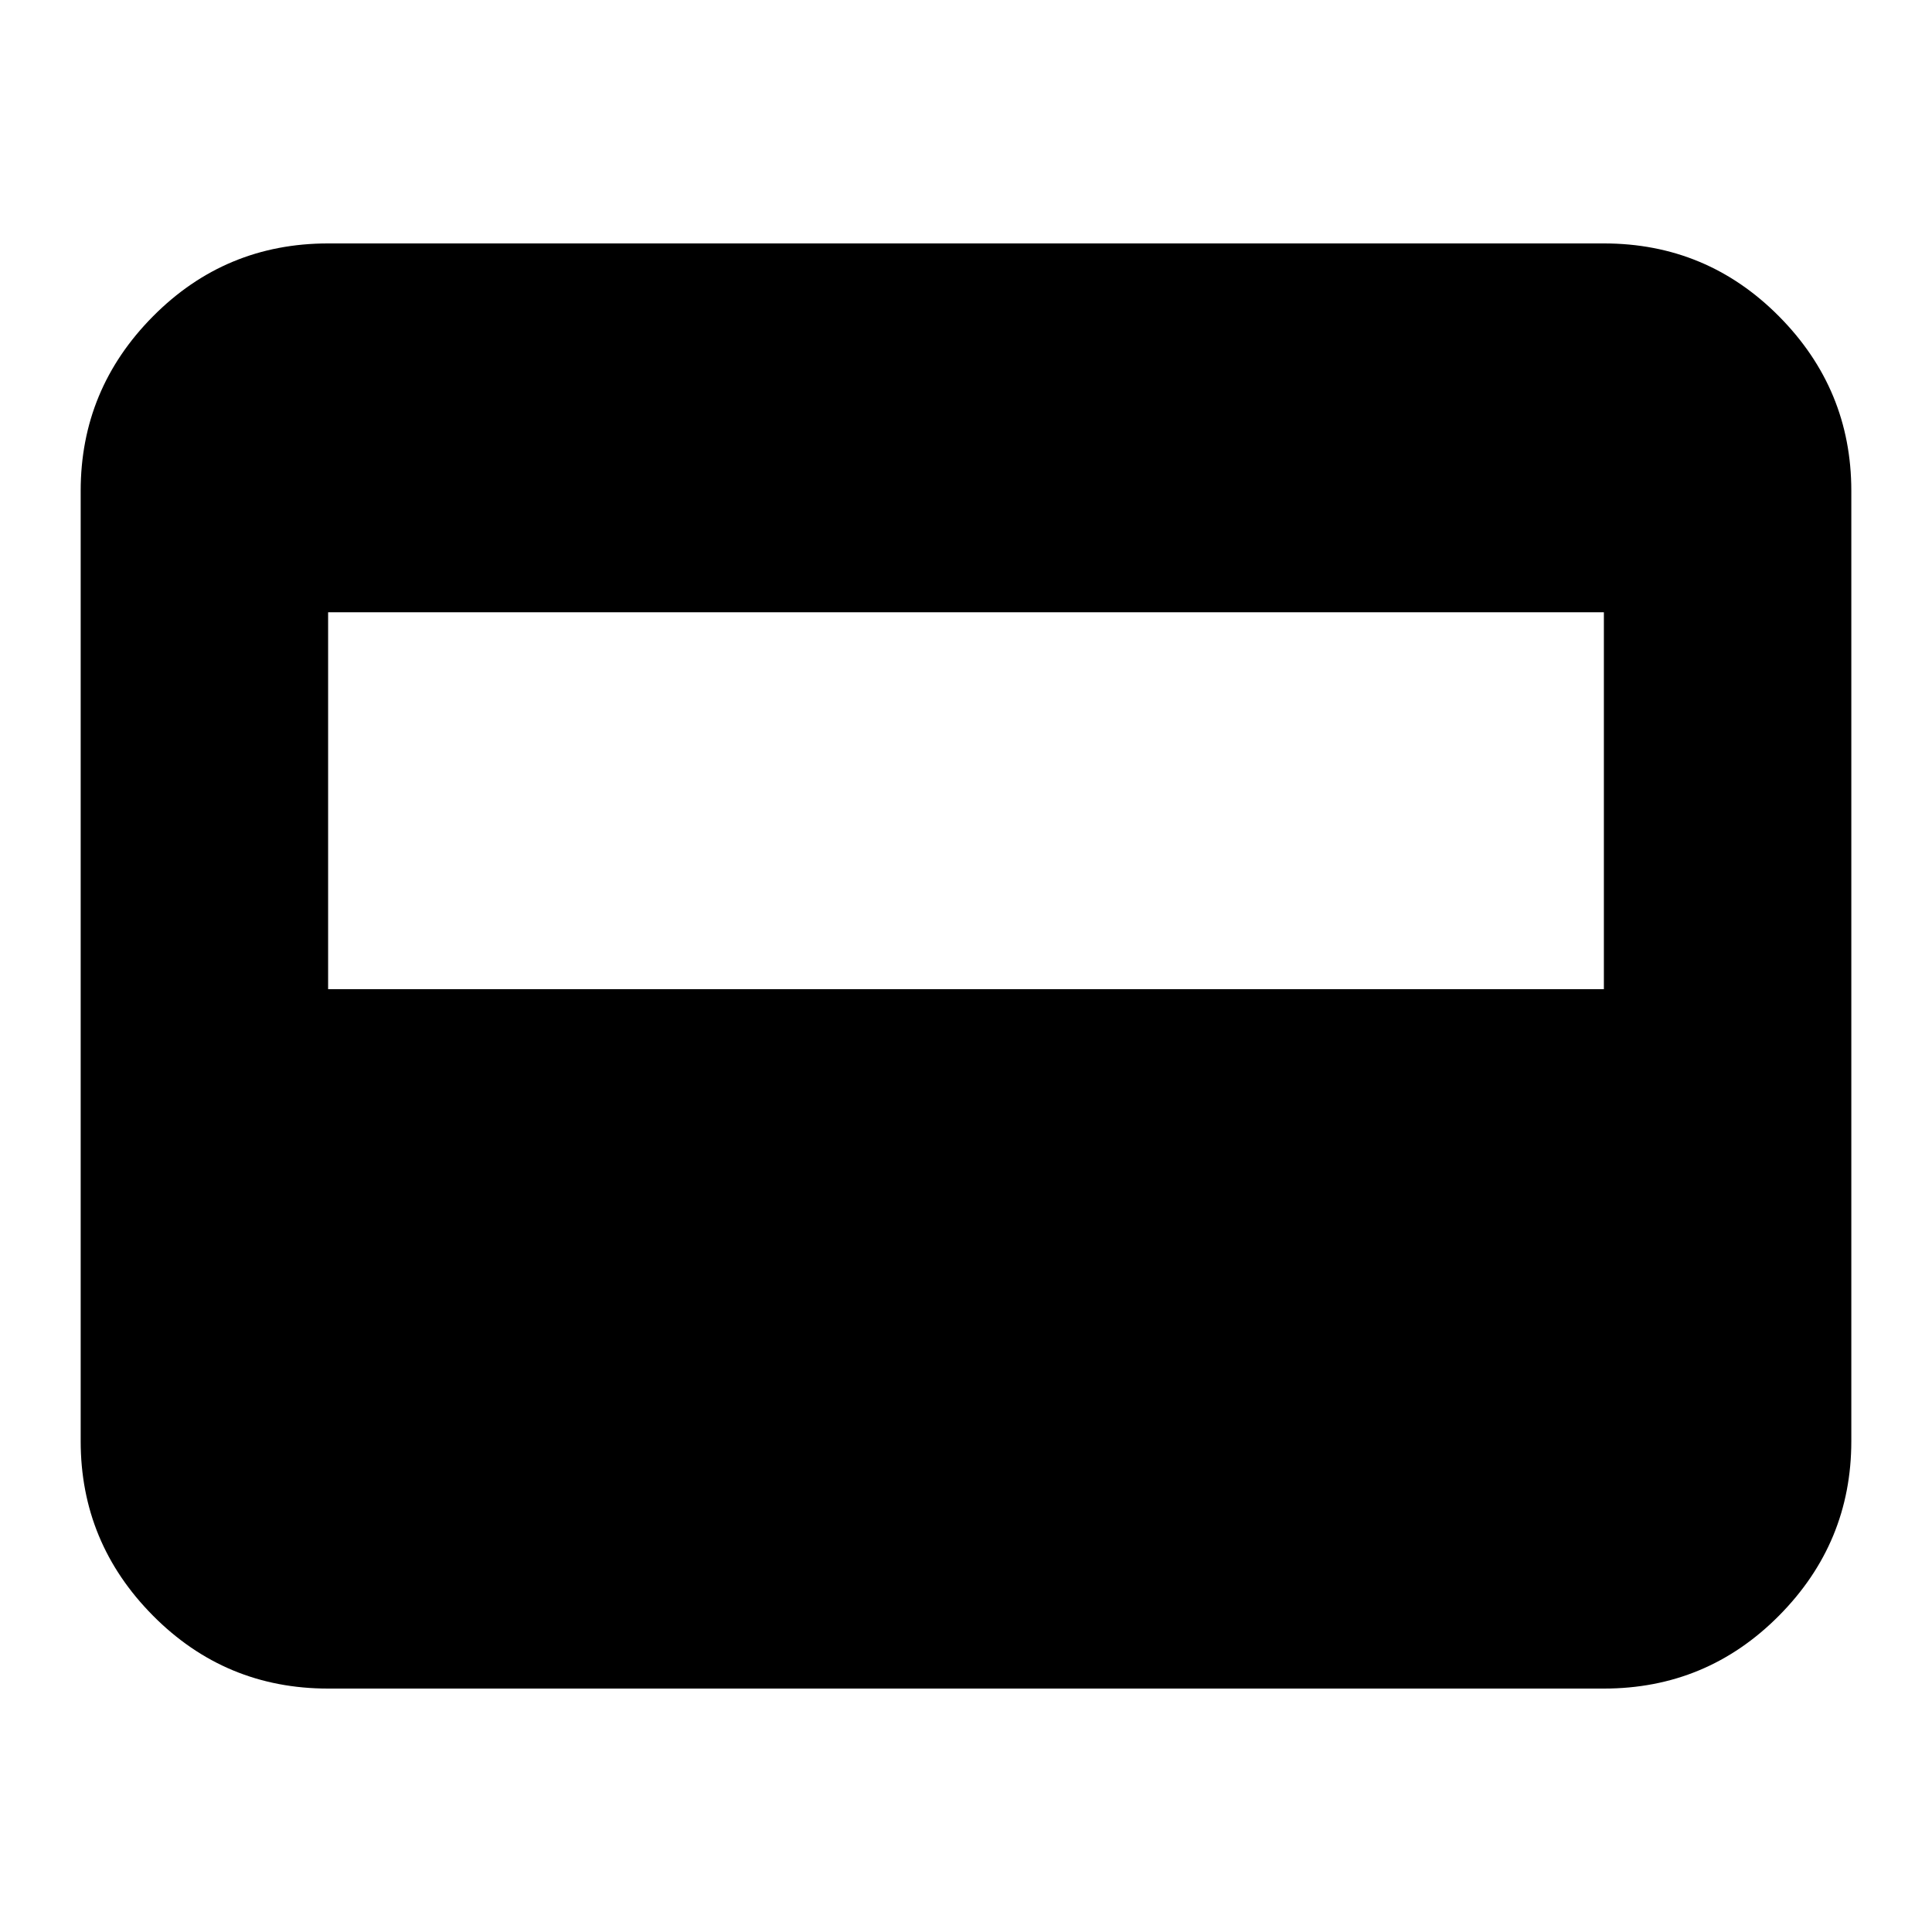 <svg xmlns="http://www.w3.org/2000/svg" height="24" viewBox="0 -960 960 960" width="24"><path d="M163.04-120.96q-51.07 0-87.01-36.22-35.94-36.23-35.94-86.73v-472.18q0-50.5 35.94-86.73 35.94-36.22 87.01-36.22h633.92q51.07 0 87.01 36.22 35.94 36.23 35.94 86.73v472.18q0 50.5-35.94 86.73-35.94 36.22-87.01 36.22H163.04Zm0-347.52h633.92v-187.3H163.04v187.3Z"/></svg>